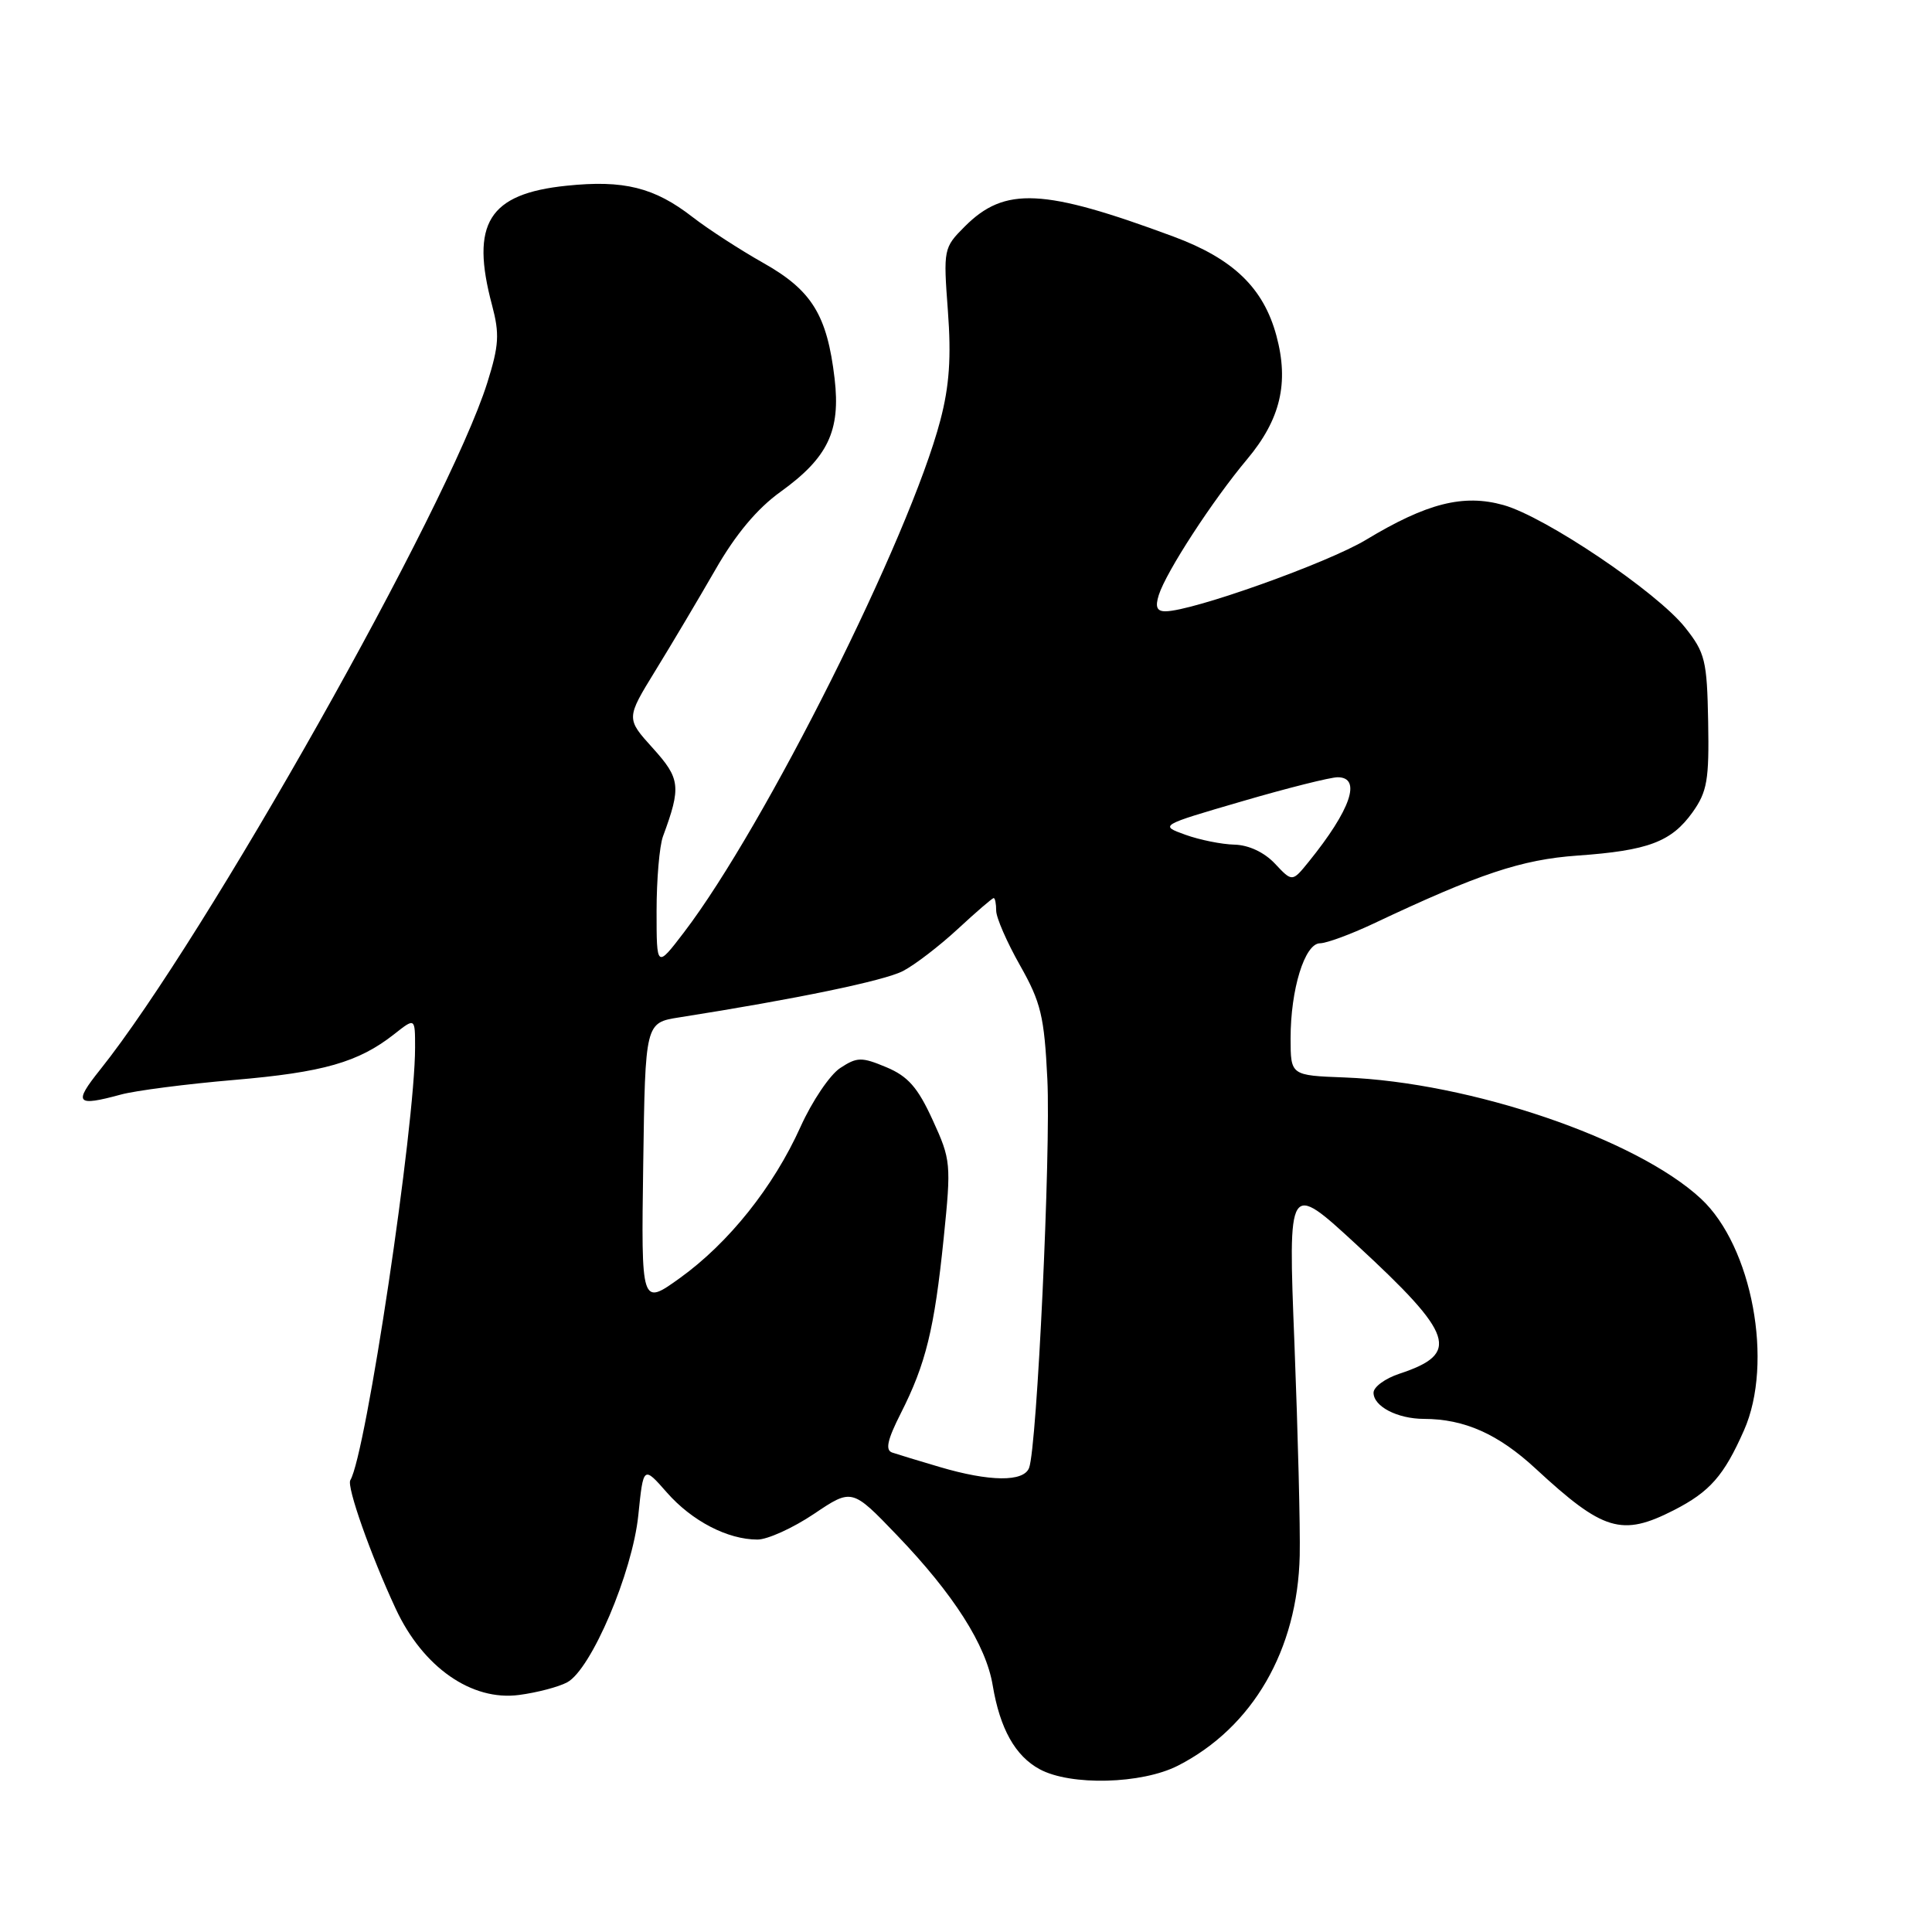 <?xml version="1.0" encoding="UTF-8" standalone="no"?>
<!DOCTYPE svg PUBLIC "-//W3C//DTD SVG 1.1//EN" "http://www.w3.org/Graphics/SVG/1.1/DTD/svg11.dtd" >
<svg xmlns="http://www.w3.org/2000/svg" xmlns:xlink="http://www.w3.org/1999/xlink" version="1.1" viewBox="0 0 256 256">
 <g >
 <path fill="currentColor"
d=" M 156.08 233.96 C 165.99 228.90 171.94 218.63 172.22 206.11 C 172.30 202.48 171.98 189.84 171.52 178.03 C 170.67 156.56 170.67 156.56 179.75 164.93 C 192.72 176.90 193.53 179.35 185.42 182.03 C 183.54 182.65 182.00 183.78 182.00 184.54 C 182.00 186.36 185.16 188.00 188.68 188.01 C 194.04 188.02 198.52 190.01 203.49 194.61 C 212.44 202.89 214.89 203.63 221.79 200.11 C 226.56 197.67 228.43 195.55 231.09 189.52 C 235.05 180.58 232.17 165.13 225.38 158.83 C 216.82 150.89 194.84 143.41 178.18 142.77 C 171.02 142.50 171.02 142.50 171.01 137.62 C 171.00 131.11 172.88 125.00 174.91 124.99 C 175.78 124.98 178.97 123.81 182.00 122.38 C 196.01 115.76 201.61 113.90 209.00 113.37 C 218.40 112.71 221.47 111.55 224.28 107.62 C 226.21 104.90 226.48 103.35 226.34 95.64 C 226.19 87.50 225.94 86.49 223.28 83.14 C 219.55 78.44 204.76 68.47 199.21 66.92 C 193.91 65.44 189.07 66.66 181.00 71.53 C 175.89 74.61 157.96 81.00 154.42 81.00 C 153.28 81.00 153.05 80.42 153.55 78.83 C 154.54 75.74 160.67 66.31 165.26 60.84 C 169.67 55.57 170.82 50.74 169.13 44.48 C 167.42 38.15 163.42 34.29 155.50 31.35 C 138.25 24.95 133.14 24.70 127.84 30.01 C 125.03 32.82 124.99 33.01 125.60 41.18 C 126.06 47.31 125.80 51.13 124.60 55.69 C 120.54 71.17 101.36 109.48 90.63 123.54 C 87.00 128.29 87.00 128.29 87.00 120.71 C 87.00 116.54 87.38 112.09 87.85 110.82 C 90.28 104.24 90.15 103.17 86.49 99.12 C 82.95 95.20 82.95 95.20 86.85 88.85 C 89.00 85.36 92.57 79.34 94.79 75.49 C 97.47 70.80 100.34 67.38 103.42 65.17 C 109.70 60.65 111.40 57.10 110.59 50.17 C 109.60 41.75 107.58 38.47 101.14 34.84 C 98.04 33.09 93.83 30.36 91.78 28.77 C 86.71 24.83 82.66 23.82 75.07 24.61 C 64.74 25.67 62.30 29.60 65.20 40.44 C 66.21 44.25 66.12 45.77 64.57 50.71 C 59.41 67.13 27.16 124.35 13.26 141.75 C 9.70 146.20 10.08 146.65 16.00 145.04 C 17.93 144.51 24.68 143.64 31.00 143.10 C 42.85 142.09 47.50 140.76 52.25 137.02 C 55.00 134.85 55.00 134.85 55.00 138.79 C 55.00 149.21 48.48 192.78 46.42 196.13 C 45.91 196.96 49.10 206.01 52.44 213.18 C 56.04 220.92 62.50 225.43 68.79 224.59 C 71.15 224.28 74.01 223.53 75.15 222.92 C 78.34 221.21 83.80 208.38 84.58 200.77 C 85.25 194.22 85.25 194.22 88.36 197.76 C 91.68 201.54 96.41 204.00 100.37 204.00 C 101.70 204.00 105.07 202.47 107.84 200.61 C 112.89 197.21 112.89 197.21 118.85 203.42 C 126.36 211.24 130.66 217.98 131.54 223.33 C 132.50 229.06 134.52 232.68 137.76 234.43 C 141.85 236.65 151.28 236.41 156.08 233.96 Z  M 124.50 194.38 C 121.75 193.57 118.93 192.71 118.22 192.47 C 117.28 192.15 117.57 190.80 119.37 187.25 C 122.67 180.74 123.81 176.11 125.04 164.10 C 126.05 154.19 126.01 153.70 123.58 148.40 C 121.61 144.09 120.31 142.61 117.44 141.41 C 114.16 140.04 113.57 140.05 111.33 141.52 C 109.97 142.41 107.60 145.92 106.07 149.32 C 102.48 157.28 96.57 164.68 90.10 169.34 C 84.96 173.03 84.96 173.03 85.23 154.28 C 85.50 135.52 85.50 135.52 90.00 134.81 C 105.46 132.38 117.20 129.95 119.66 128.66 C 121.22 127.85 124.49 125.34 126.92 123.09 C 129.35 120.84 131.48 119.00 131.67 119.00 C 131.85 119.00 132.00 119.75 132.00 120.67 C 132.00 121.59 133.42 124.85 135.16 127.92 C 137.93 132.82 138.37 134.65 138.78 143.00 C 139.25 152.64 137.41 191.76 136.36 194.50 C 135.64 196.39 131.13 196.34 124.50 194.38 Z  M 168.94 114.44 C 167.53 112.94 165.47 111.97 163.58 111.92 C 161.88 111.88 158.95 111.29 157.07 110.61 C 153.63 109.37 153.63 109.37 164.57 106.18 C 170.58 104.42 176.29 102.99 177.25 102.99 C 180.46 103.00 178.99 107.29 173.41 114.19 C 171.23 116.88 171.23 116.88 168.94 114.44 Z "/>
</g>
</svg>